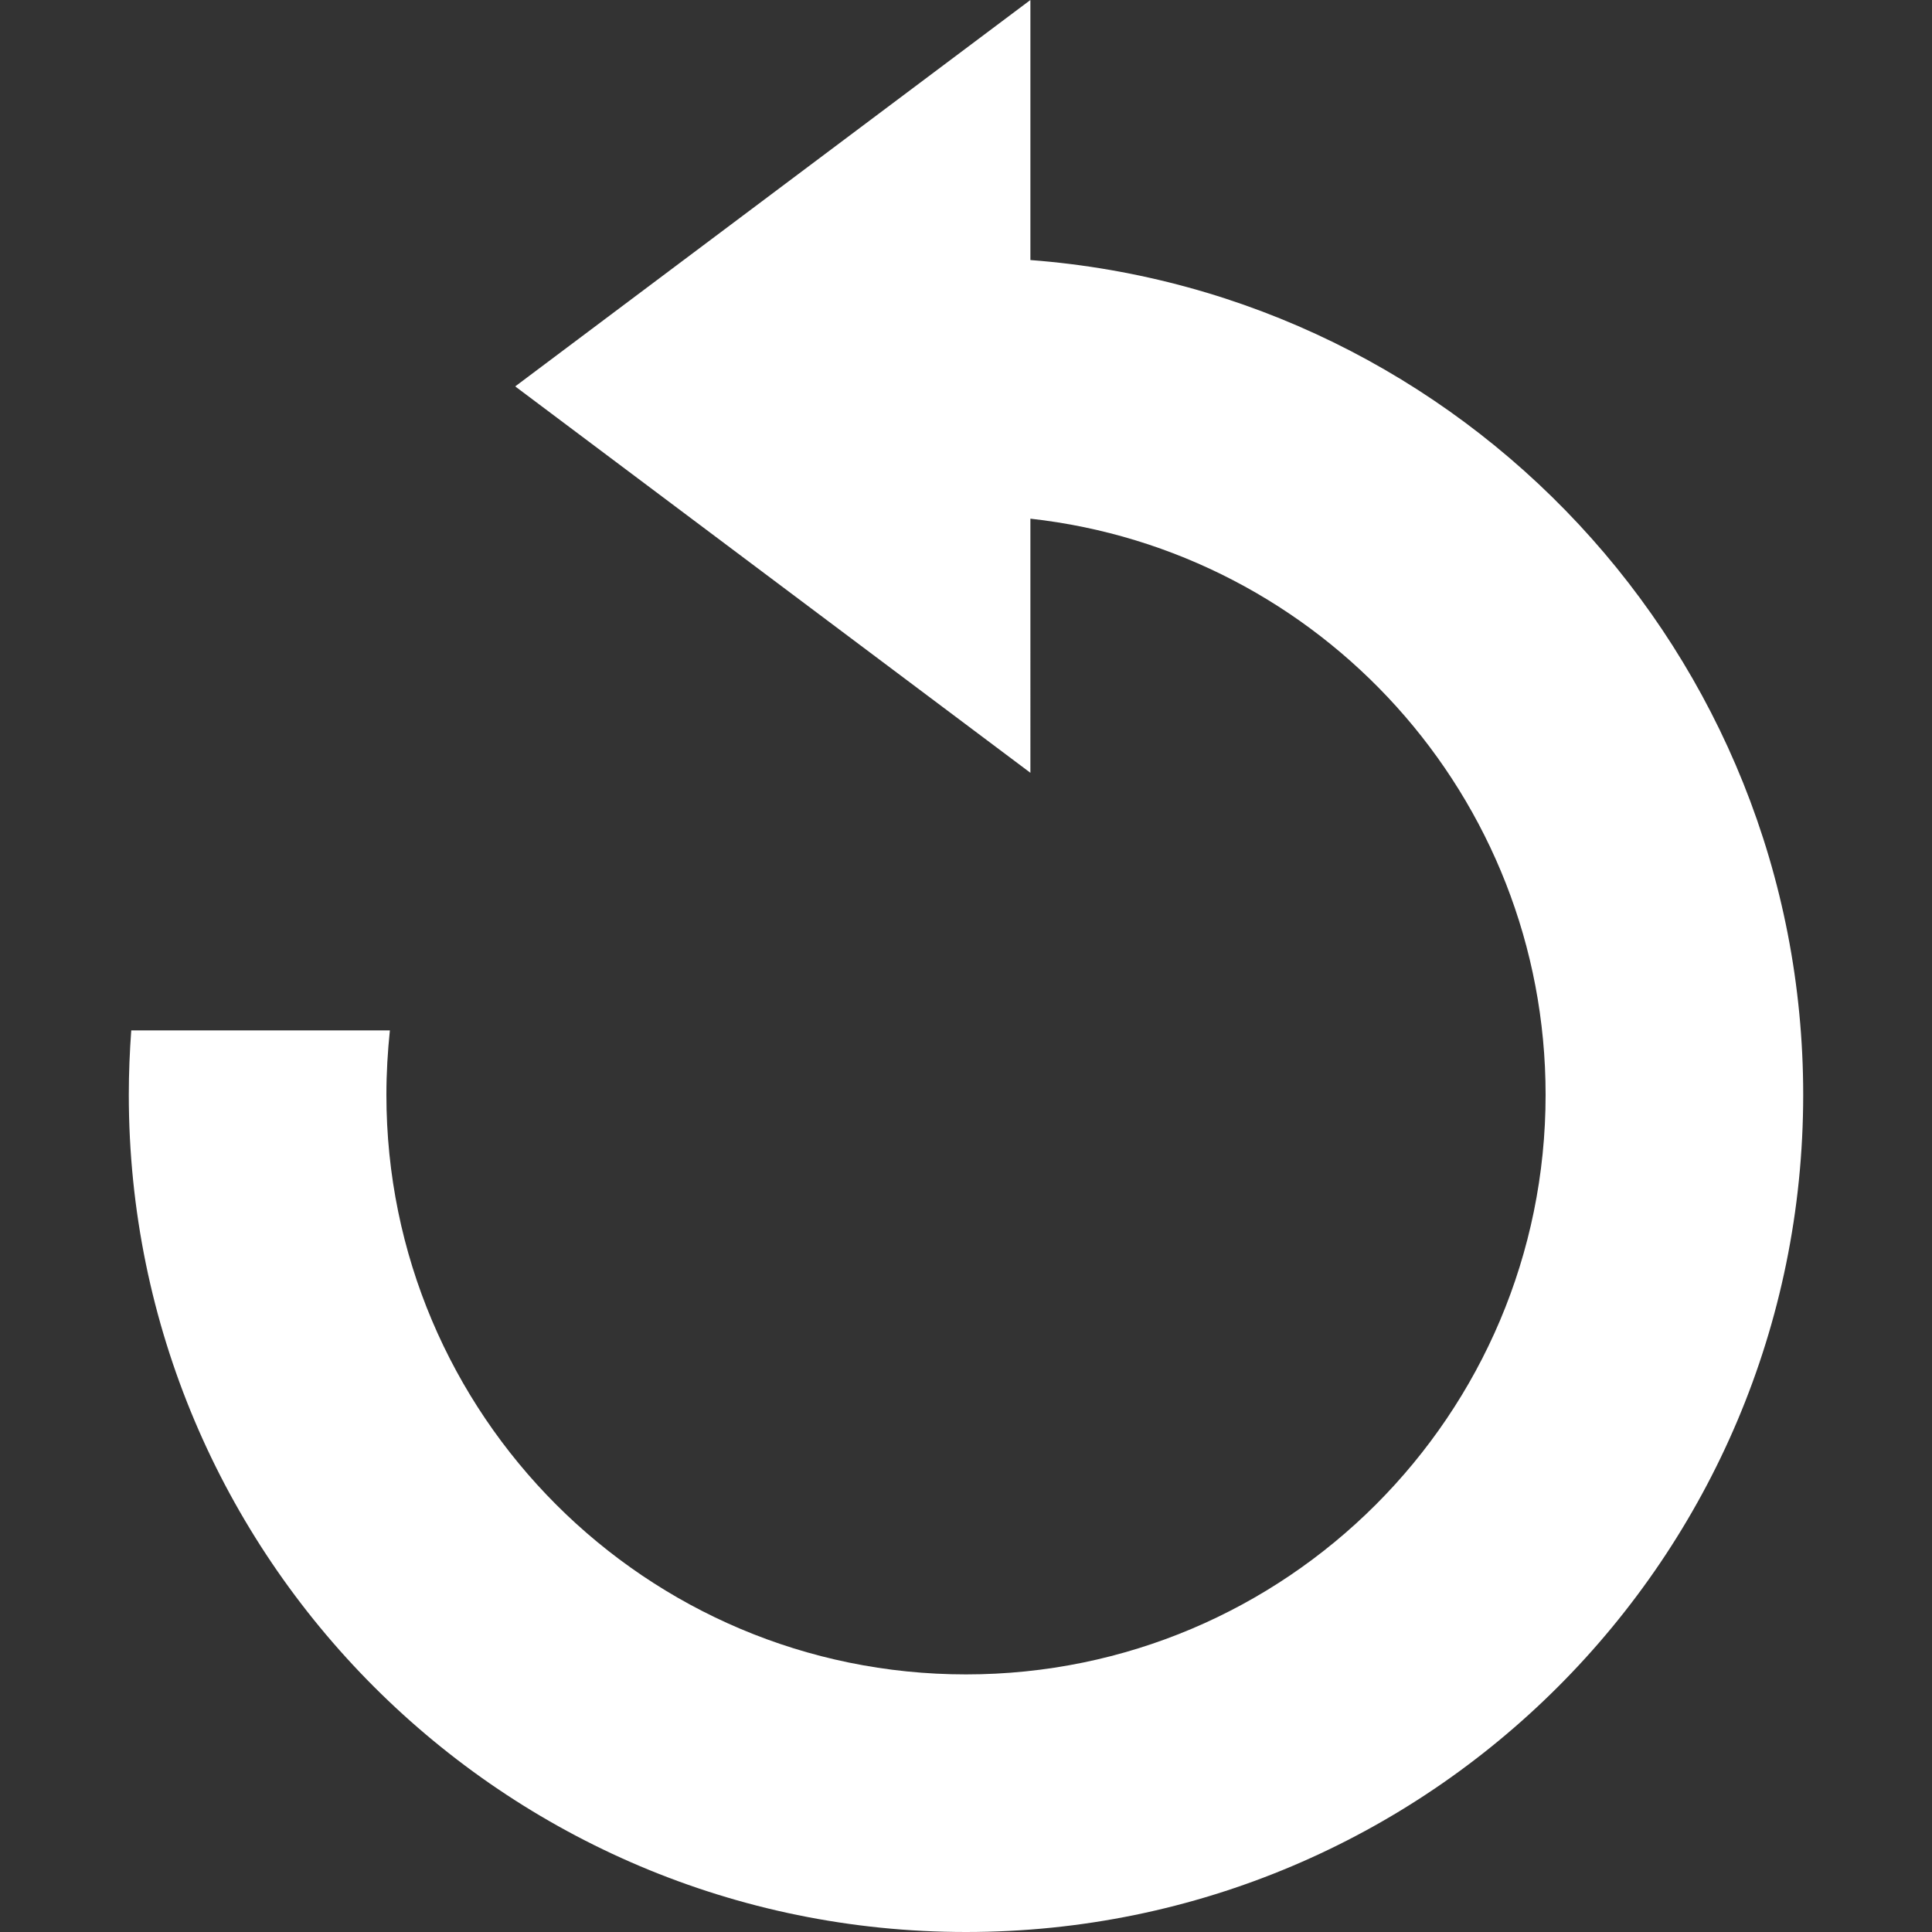 <?xml version="1.0" encoding="iso-8859-1"?>
<svg version="1.1" id="Capa_1" xmlns="http://www.w3.org/2000/svg" x="0px" y="0px"
	 viewBox="0 0 15 15" style="enable-background:new 0 0 15 15;" xml:space="preserve" width="200" height="200">
<rect x="0" y="0" width="15" height="15" fill="#333333" stroke="none"/>
<g>
	<path style="fill:#ffffff;" d="M8,2.019V0L4,3l4,3V4.027c2.25,0.249,4,2.156,4,4.473c0,2.485-2.015,4.5-4.5,4.5S3,10.985,3,8.5
		C3,8.331,3.01,8.164,3.027,8H1.019C1.007,8.165,1,8.332,1,8.5C1,12.09,3.91,15,7.5,15S14,12.09,14,8.5
		C14,5.078,11.356,2.274,8,2.019z"/>
</g>
</svg>
